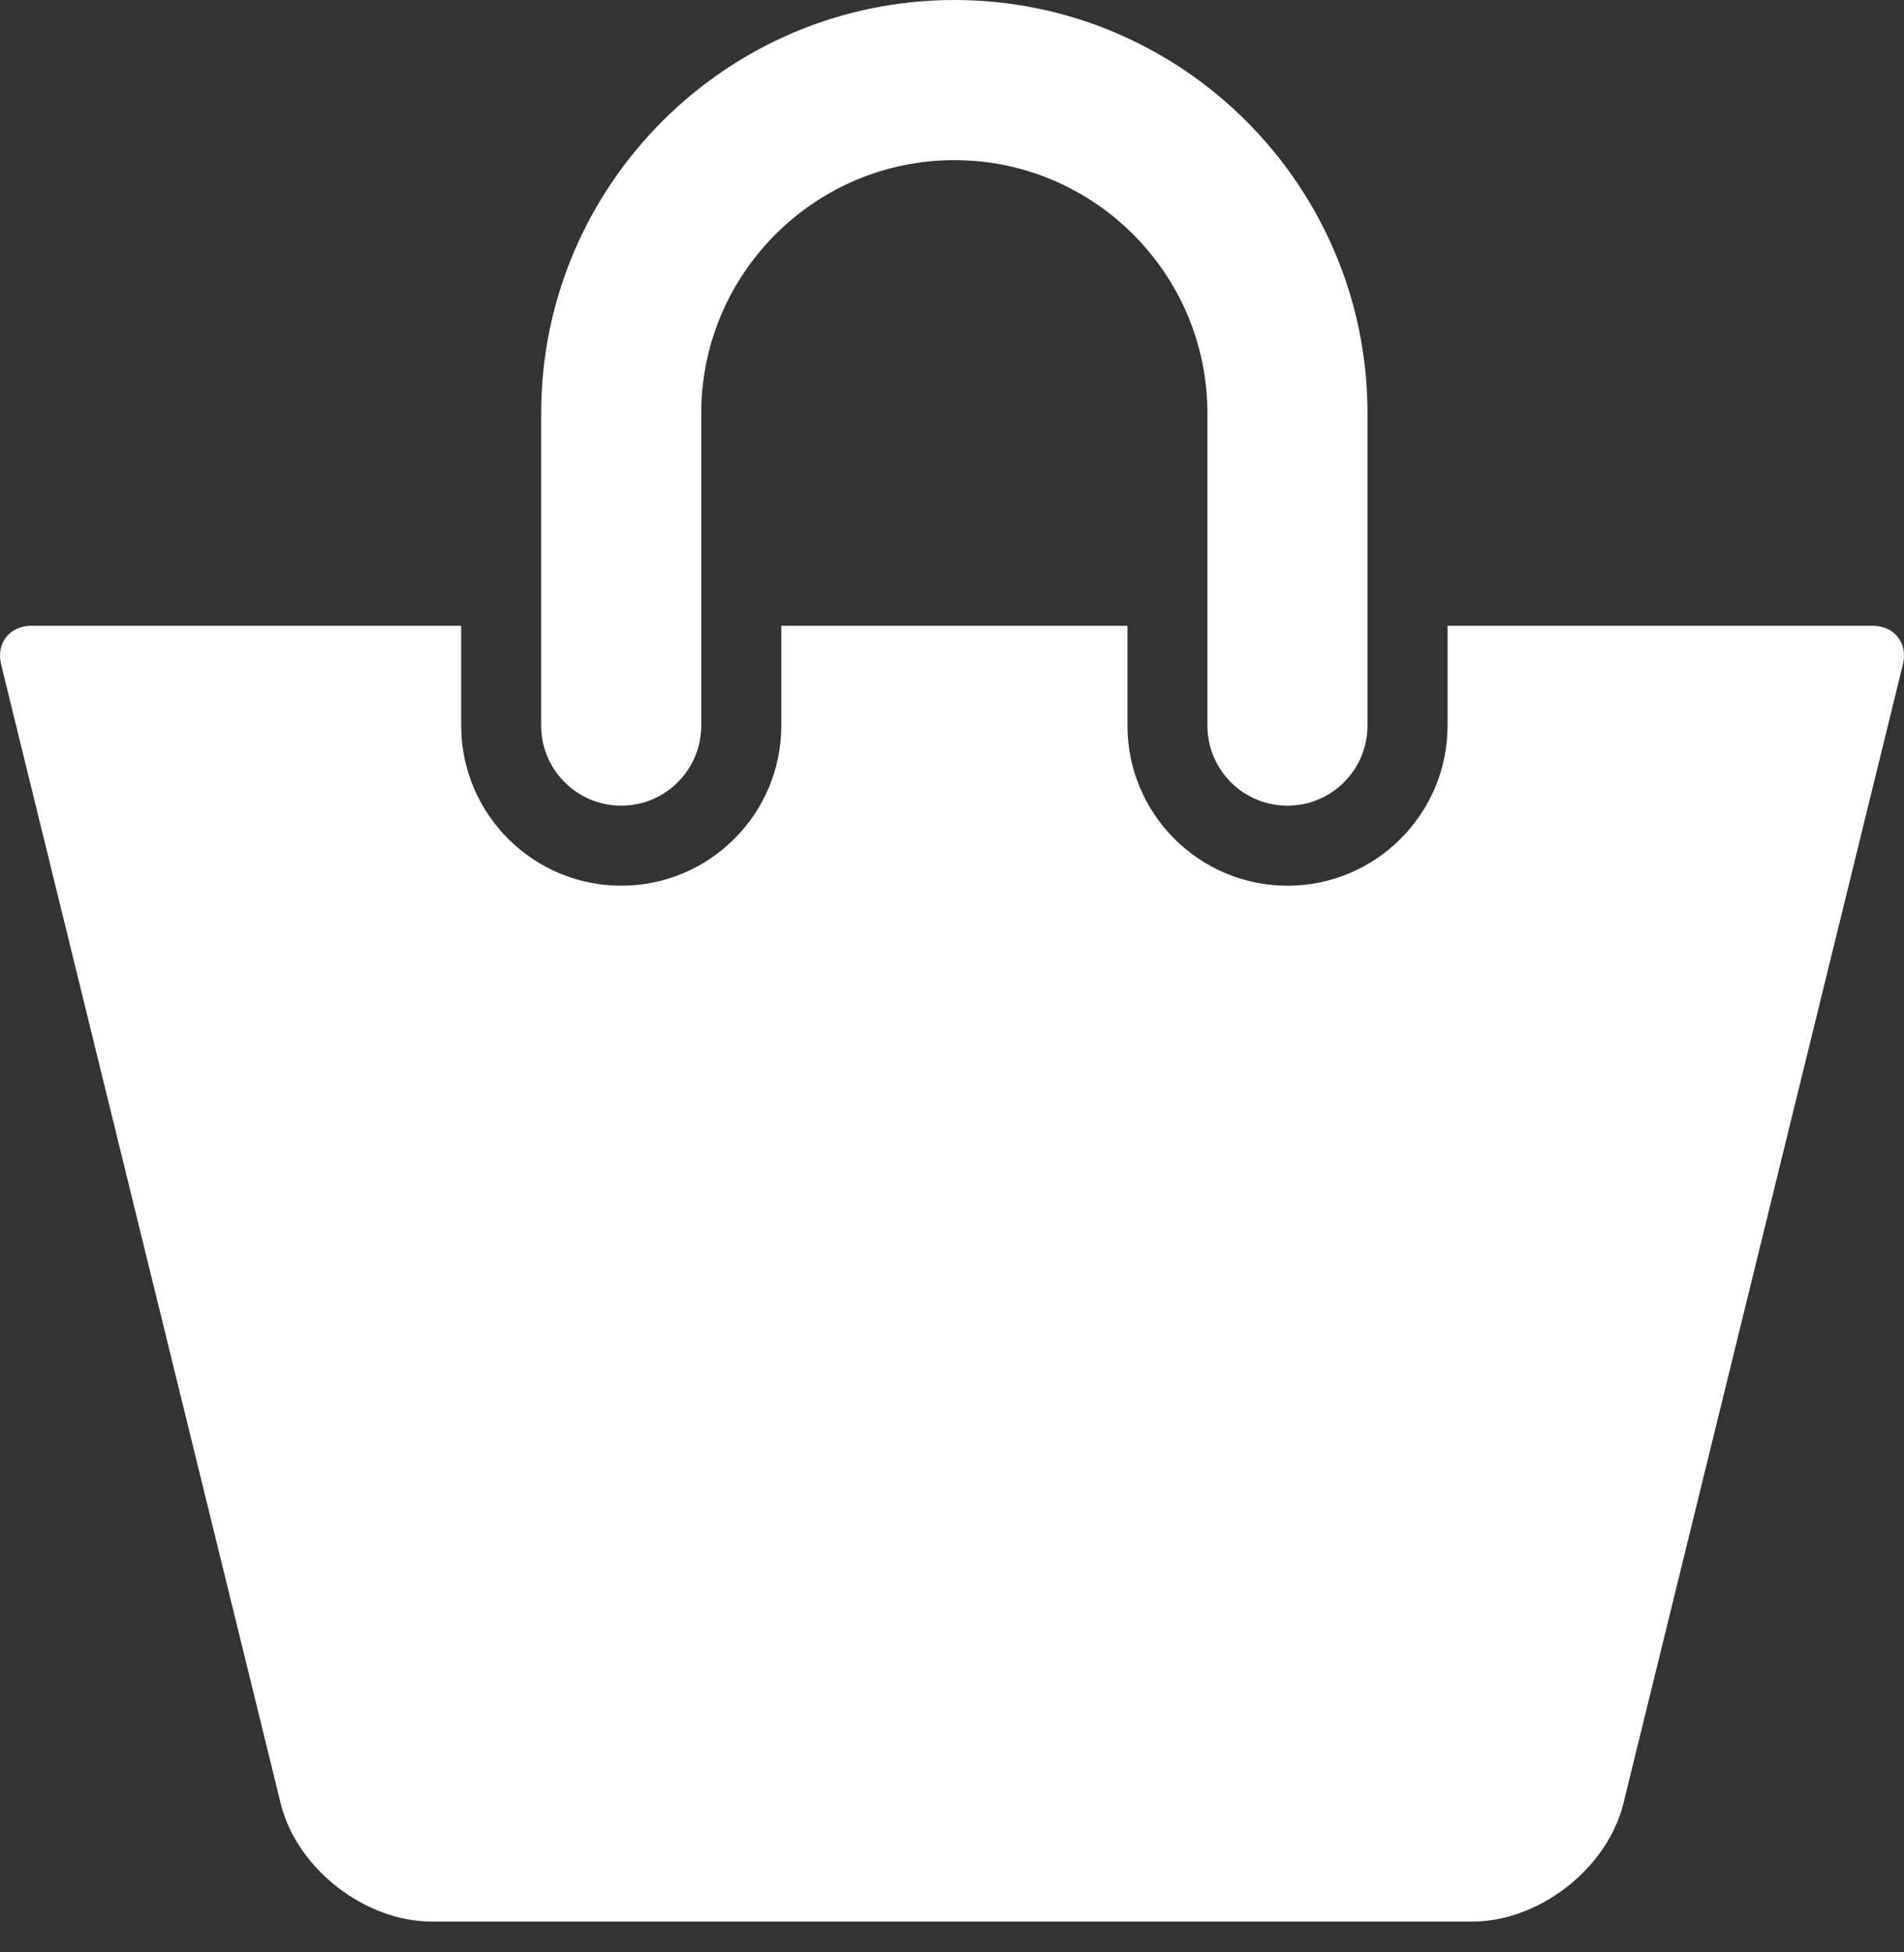 <svg width="40" height="41" viewBox="0 0 40 41" fill="none" xmlns="http://www.w3.org/2000/svg">
<rect x="0" y="0" width="40" height="41" fill="#333333" stroke="none"/>
<path d="M13.051 16.919C13.979 16.919 14.732 16.166 14.732 15.238V8.68C14.732 5.749 17.117 3.363 20.049 3.363C22.98 3.363 25.366 5.749 25.366 8.68V15.238C25.366 16.166 26.118 16.919 27.047 16.919C27.976 16.919 28.729 16.166 28.729 15.238V8.68C28.73 3.894 24.835 0 20.049 0C15.264 0 11.369 3.894 11.369 8.68V15.238C11.369 16.166 12.123 16.919 13.051 16.919Z" fill="white"/>
<path d="M39.336 13.141H30.411V15.238C30.411 17.092 28.903 18.6 27.048 18.6C25.194 18.6 23.686 17.092 23.686 15.238V13.141H16.414V15.238C16.414 17.092 14.906 18.6 13.052 18.6C11.197 18.6 9.689 17.092 9.689 15.238V13.141H0.664C0.2 13.141 -0.087 13.507 0.024 13.957L5.907 37.914C6.261 39.261 7.679 40.353 9.071 40.353H30.929C32.323 40.353 33.739 39.261 34.095 37.914L39.976 13.957C40.087 13.506 39.801 13.141 39.336 13.141Z" fill="white"/>
</svg>
